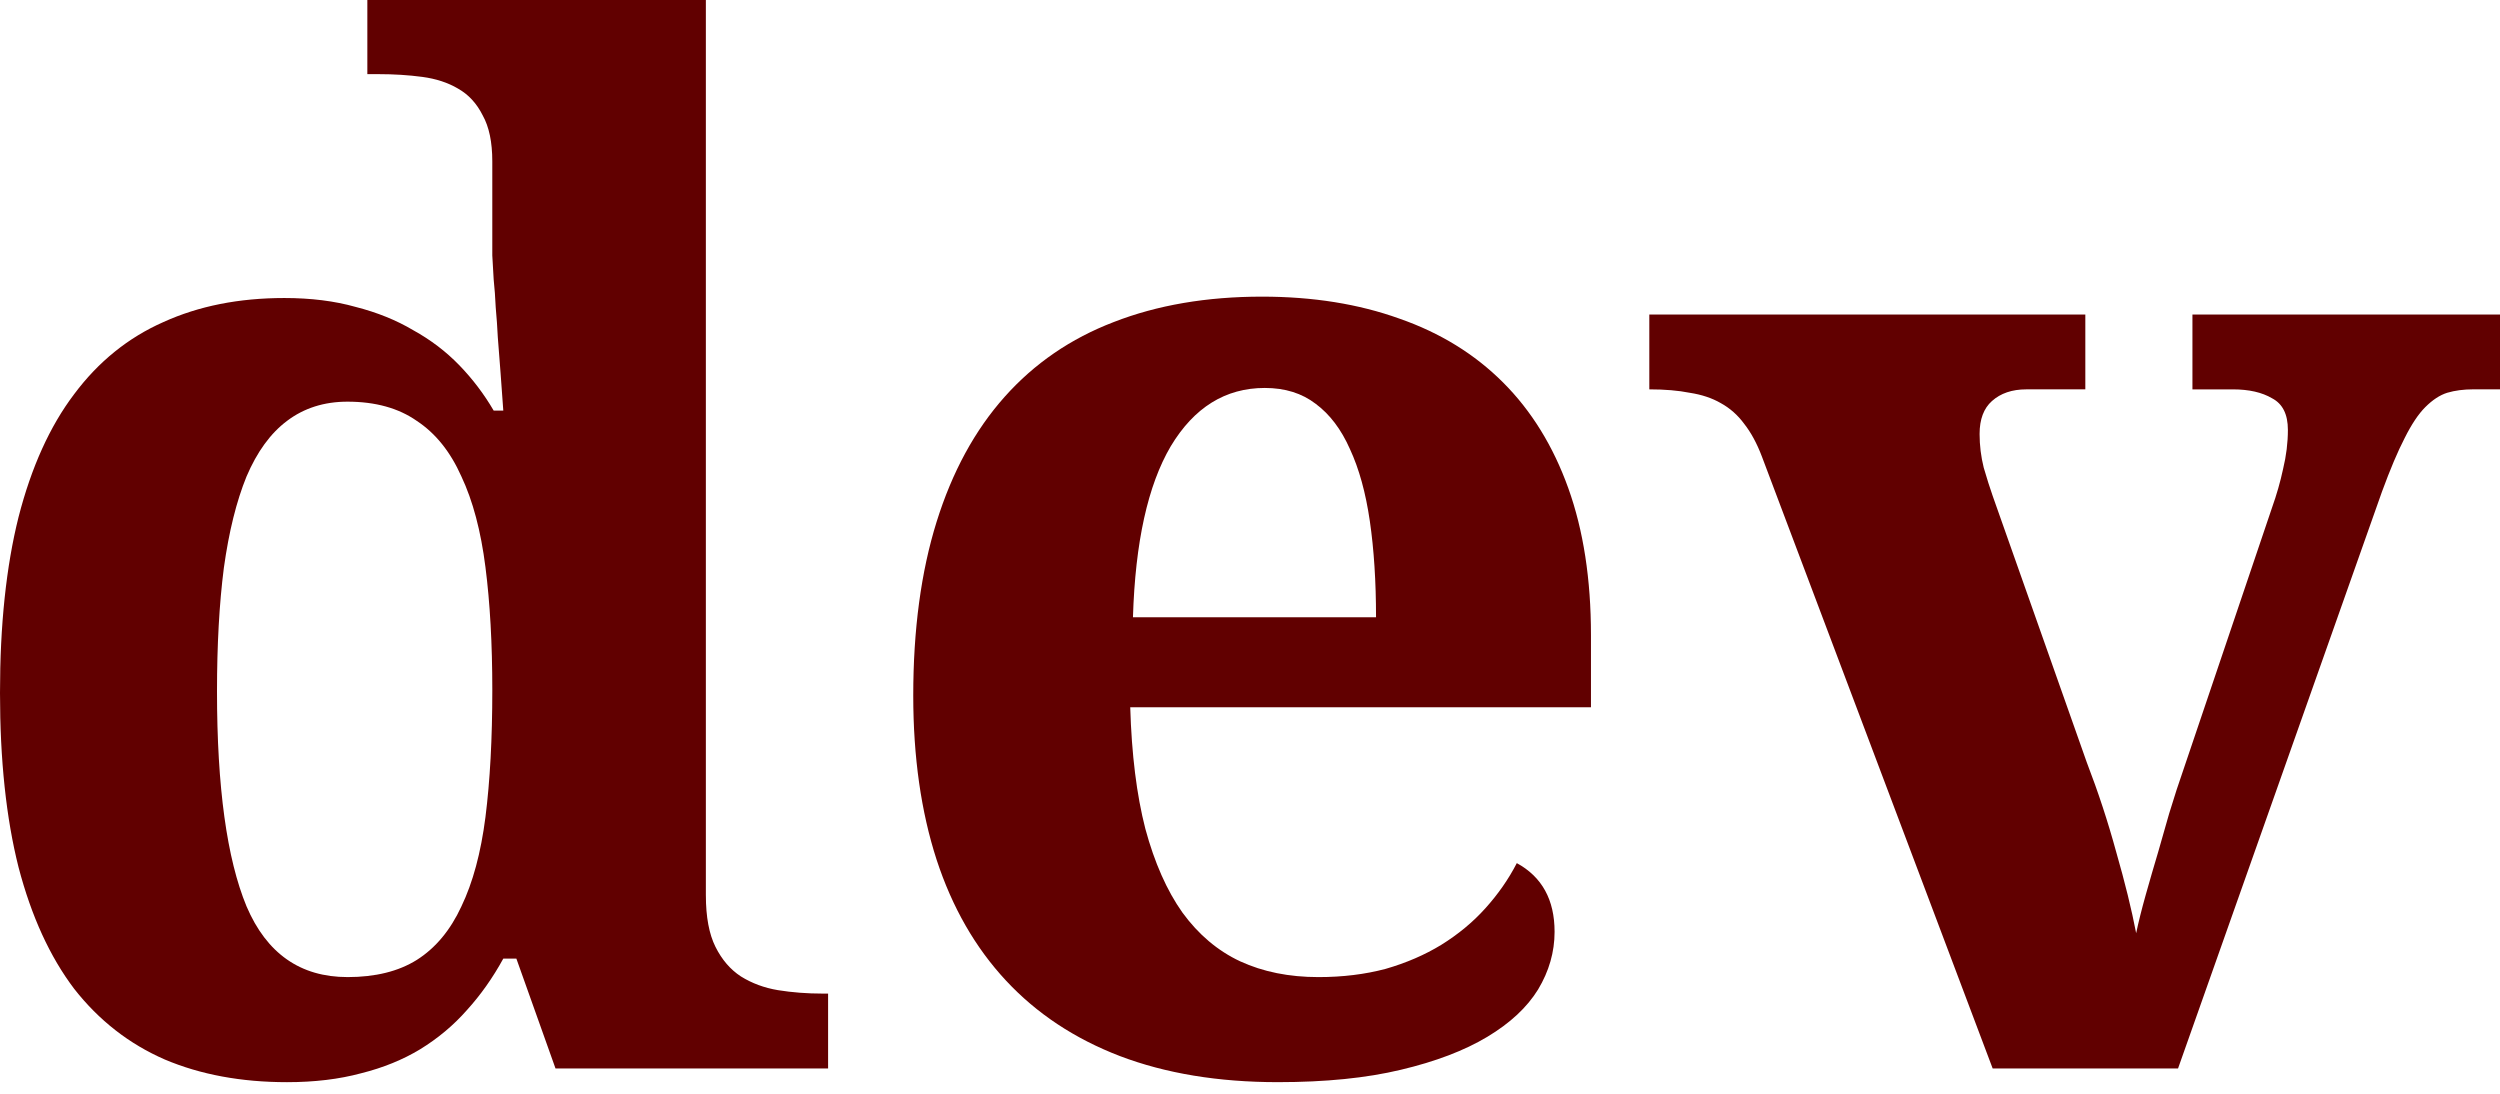 <?xml version="1.0" encoding="UTF-8" standalone="no"?>
<svg height="70" width="160" xmlns="http://www.w3.org/2000/svg">
  <g>
      <path
         style="fill:#610000"
         d="m 45.176,57.305 q 0,2.065 0.615,3.296 0.615,1.23 1.626,1.89 1.055,0.659 2.373,0.879 1.362,0.22 2.856,0.22 l 0.352,0 0,4.79 -17.446,0 -2.505,-7.031 -0.835,0 q -1.011,1.846 -2.329,3.296 -1.274,1.45 -2.988,2.505 -1.67,1.011 -3.779,1.538 -2.109,0.571 -4.746,0.571 -4.395,0 -7.822,-1.45 -3.428,-1.494 -5.801,-4.526 -2.329,-3.076 -3.56,-7.778 Q 0,50.801 0,44.341 q 0,-6.504 1.187,-11.25 1.23,-4.79 3.56,-7.866 2.329,-3.12 5.713,-4.614 3.384,-1.538 7.734,-1.538 2.549,0 4.57,0.571 2.065,0.527 3.691,1.494 1.67,0.923 2.944,2.241 1.274,1.318 2.197,2.9 l 0.615,0 q -0.176,-2.505 -0.352,-4.702 -0.044,-0.923 -0.132,-1.89 -0.044,-0.967 -0.132,-1.802 -0.044,-0.879 -0.088,-1.538 0,-0.659 0,-1.055 l 0,-4.966 q 0,-1.846 -0.615,-2.944 -0.571,-1.143 -1.582,-1.714 -0.967,-0.571 -2.285,-0.747 -1.318,-0.176 -2.812,-0.176 l -0.703,0 0,-4.746 21.665,0 0,57.305 z m -22.939,5.229 q 2.681,0 4.438,-1.099 1.802,-1.143 2.856,-3.428 1.099,-2.285 1.538,-5.713 0.439,-3.472 0.439,-8.13 0,-4.439 -0.439,-7.866 -0.439,-3.472 -1.538,-5.801 -1.055,-2.373 -2.856,-3.56 -1.758,-1.23 -4.438,-1.23 -2.241,0 -3.867,1.23 -1.582,1.187 -2.593,3.56 -0.967,2.373 -1.45,5.845 -0.439,3.428 -0.439,7.91 0,9.185 1.89,13.755 1.934,4.526 6.46,4.526 z" />
      <path
         style="fill:#610000"
         d="m 80.947,24.829 q -3.779,0 -6.021,3.735 -2.197,3.735 -2.417,10.942 l 15.557,0 q 0,-3.428 -0.396,-6.152 -0.396,-2.725 -1.274,-4.614 -0.835,-1.89 -2.197,-2.9 -1.318,-1.011 -3.252,-1.011 z m 0.835,44.429 q -5.713,0 -10.107,-1.67 -4.351,-1.67 -7.295,-4.834 -2.944,-3.164 -4.438,-7.734 -1.494,-4.614 -1.494,-10.503 0,-6.328 1.494,-11.118 1.494,-4.79 4.351,-7.998 2.856,-3.208 6.987,-4.79 4.175,-1.626 9.492,-1.626 4.878,0 8.789,1.406 3.911,1.362 6.636,4.087 2.725,2.725 4.175,6.768 1.45,4.043 1.45,9.404 l 0,4.614 -29.487,0 q 0.132,4.526 0.967,7.778 0.879,3.252 2.373,5.361 1.538,2.109 3.691,3.12 2.197,1.011 5.01,1.011 2.329,0 4.307,-0.527 1.978,-0.571 3.56,-1.538 1.626,-1.011 2.812,-2.329 1.23,-1.362 2.021,-2.9 2.417,1.318 2.417,4.395 0,1.934 -1.055,3.691 -1.055,1.714 -3.252,3.032 -2.197,1.318 -5.537,2.109 -3.296,0.791 -7.866,0.791 z" />
      <path
         style="fill:#610000"
         d="m 160.093,24.917 -1.802,0 q -0.923,0 -1.67,0.22 -0.703,0.22 -1.406,0.923 -0.659,0.659 -1.318,1.978 -0.659,1.274 -1.45,3.428 l -13.052,36.914 -11.865,0 -14.766,-39.155 q -0.483,-1.274 -1.143,-2.109 -0.615,-0.835 -1.494,-1.318 -0.835,-0.483 -1.978,-0.659 -1.099,-0.22 -2.593,-0.22 l 0,-4.79 27.905,0 0,4.79 -3.779,0 q -1.362,0 -2.197,0.747 -0.791,0.703 -0.791,2.109 0,1.099 0.264,2.153 0.308,1.055 0.571,1.802 l 6.021,17.051 q 1.099,2.856 1.89,5.757 0.835,2.9 1.274,5.186 0.22,-1.055 0.615,-2.461 0.396,-1.406 0.791,-2.725 0.396,-1.362 0.703,-2.461 0.352,-1.099 0.483,-1.538 l 6.108,-18.061 q 0.439,-1.23 0.703,-2.461 0.308,-1.274 0.308,-2.505 0,-1.494 -1.011,-2.021 -0.967,-0.571 -2.505,-0.571 l -2.593,0 0,-4.79 19.775,0 0,4.79 z" />
  </g>
</svg>
